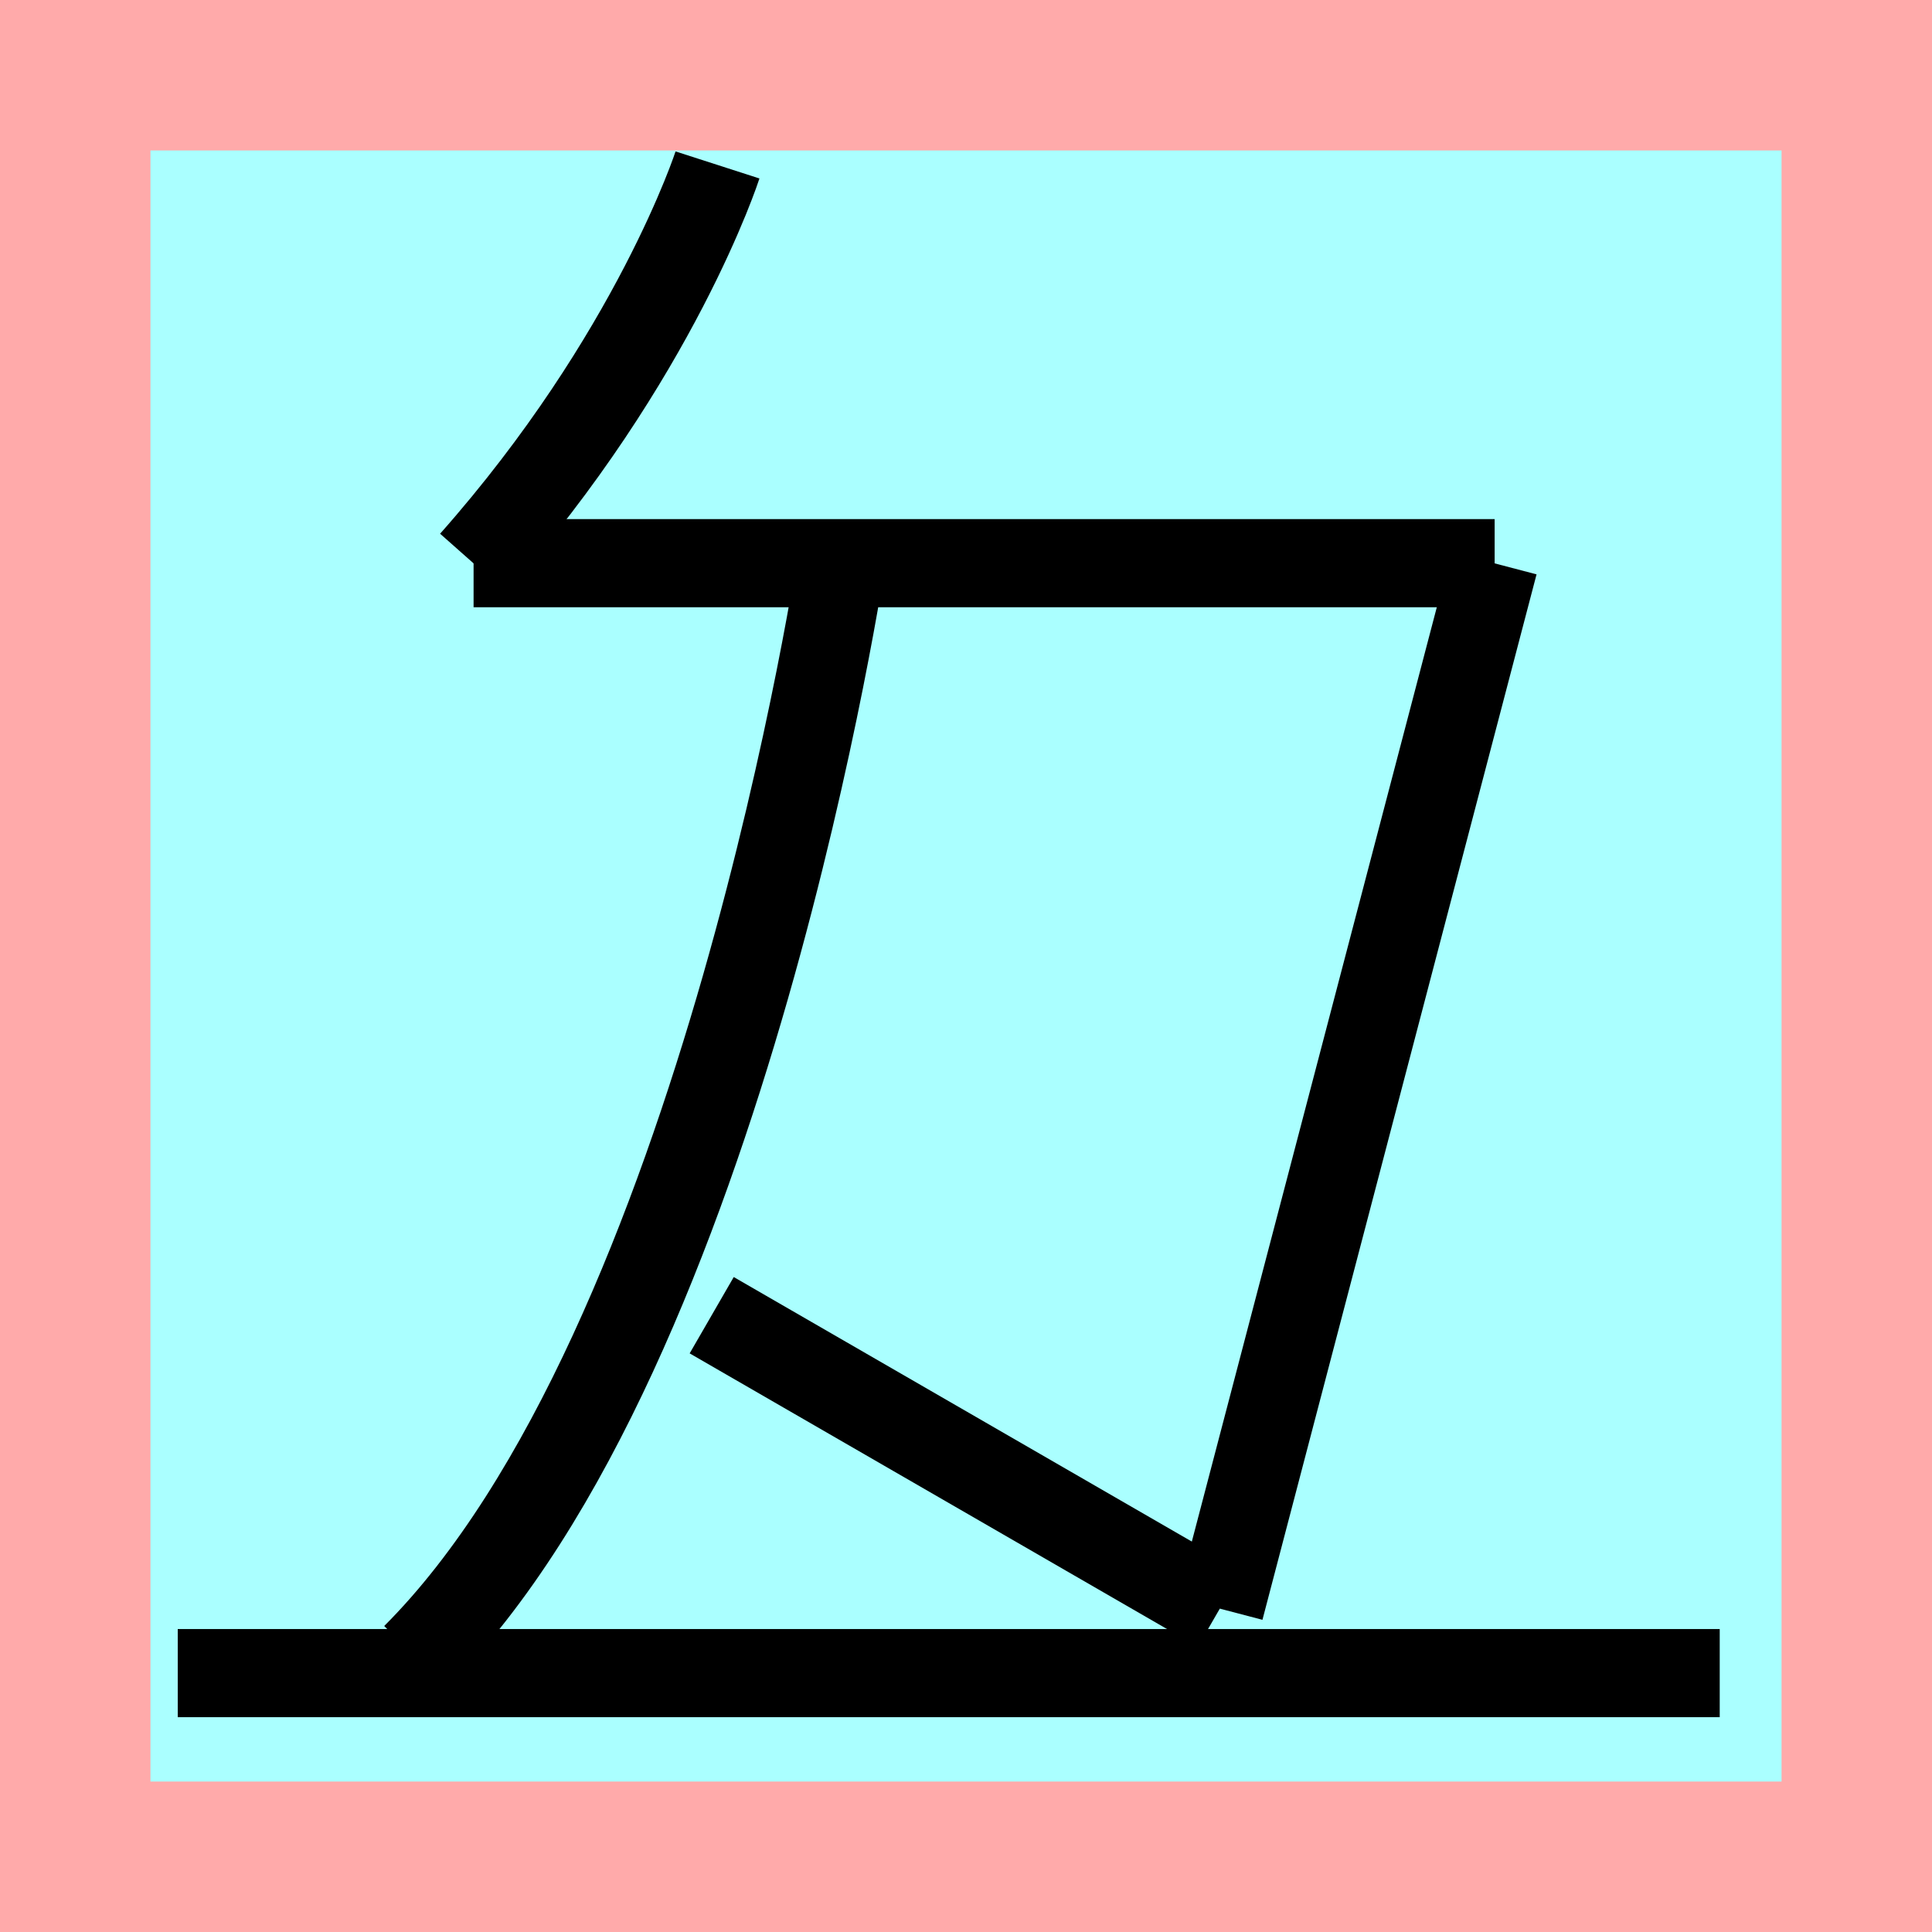 <?xml version="1.0" encoding="UTF-8"?>
<svg width="32mm" height="32mm" version="1.1" viewBox="-4 -4 8 8" xmlns="http://www.w3.org/2000/svg">
    <!-- From 地W12:X13 -->
    <path fill="#faa" d="m-4 -4 h8v8h-8" />
    <path fill="#aff" d="m-3.377 -3.377 h6.754 v6.754 h-6.754" />
    <g fill="none" stroke="#000" stroke-width=".365" id="glyph">
        <path d="M-2.039-1.668h4.228" />
		<path d="M-0.509-1.724s-0.488 3.303-1.771 4.586" />
		<path d="M-1.029-3.317s-0.256 0.794-1.012 1.648" />
		<path d="M2.186-1.668l-1.135 4.329" />
		<path d="M1.051 2.661l-2.104-1.215" />
		<path d="M-3.264 2.928h6.385" />
    </g>
</svg>